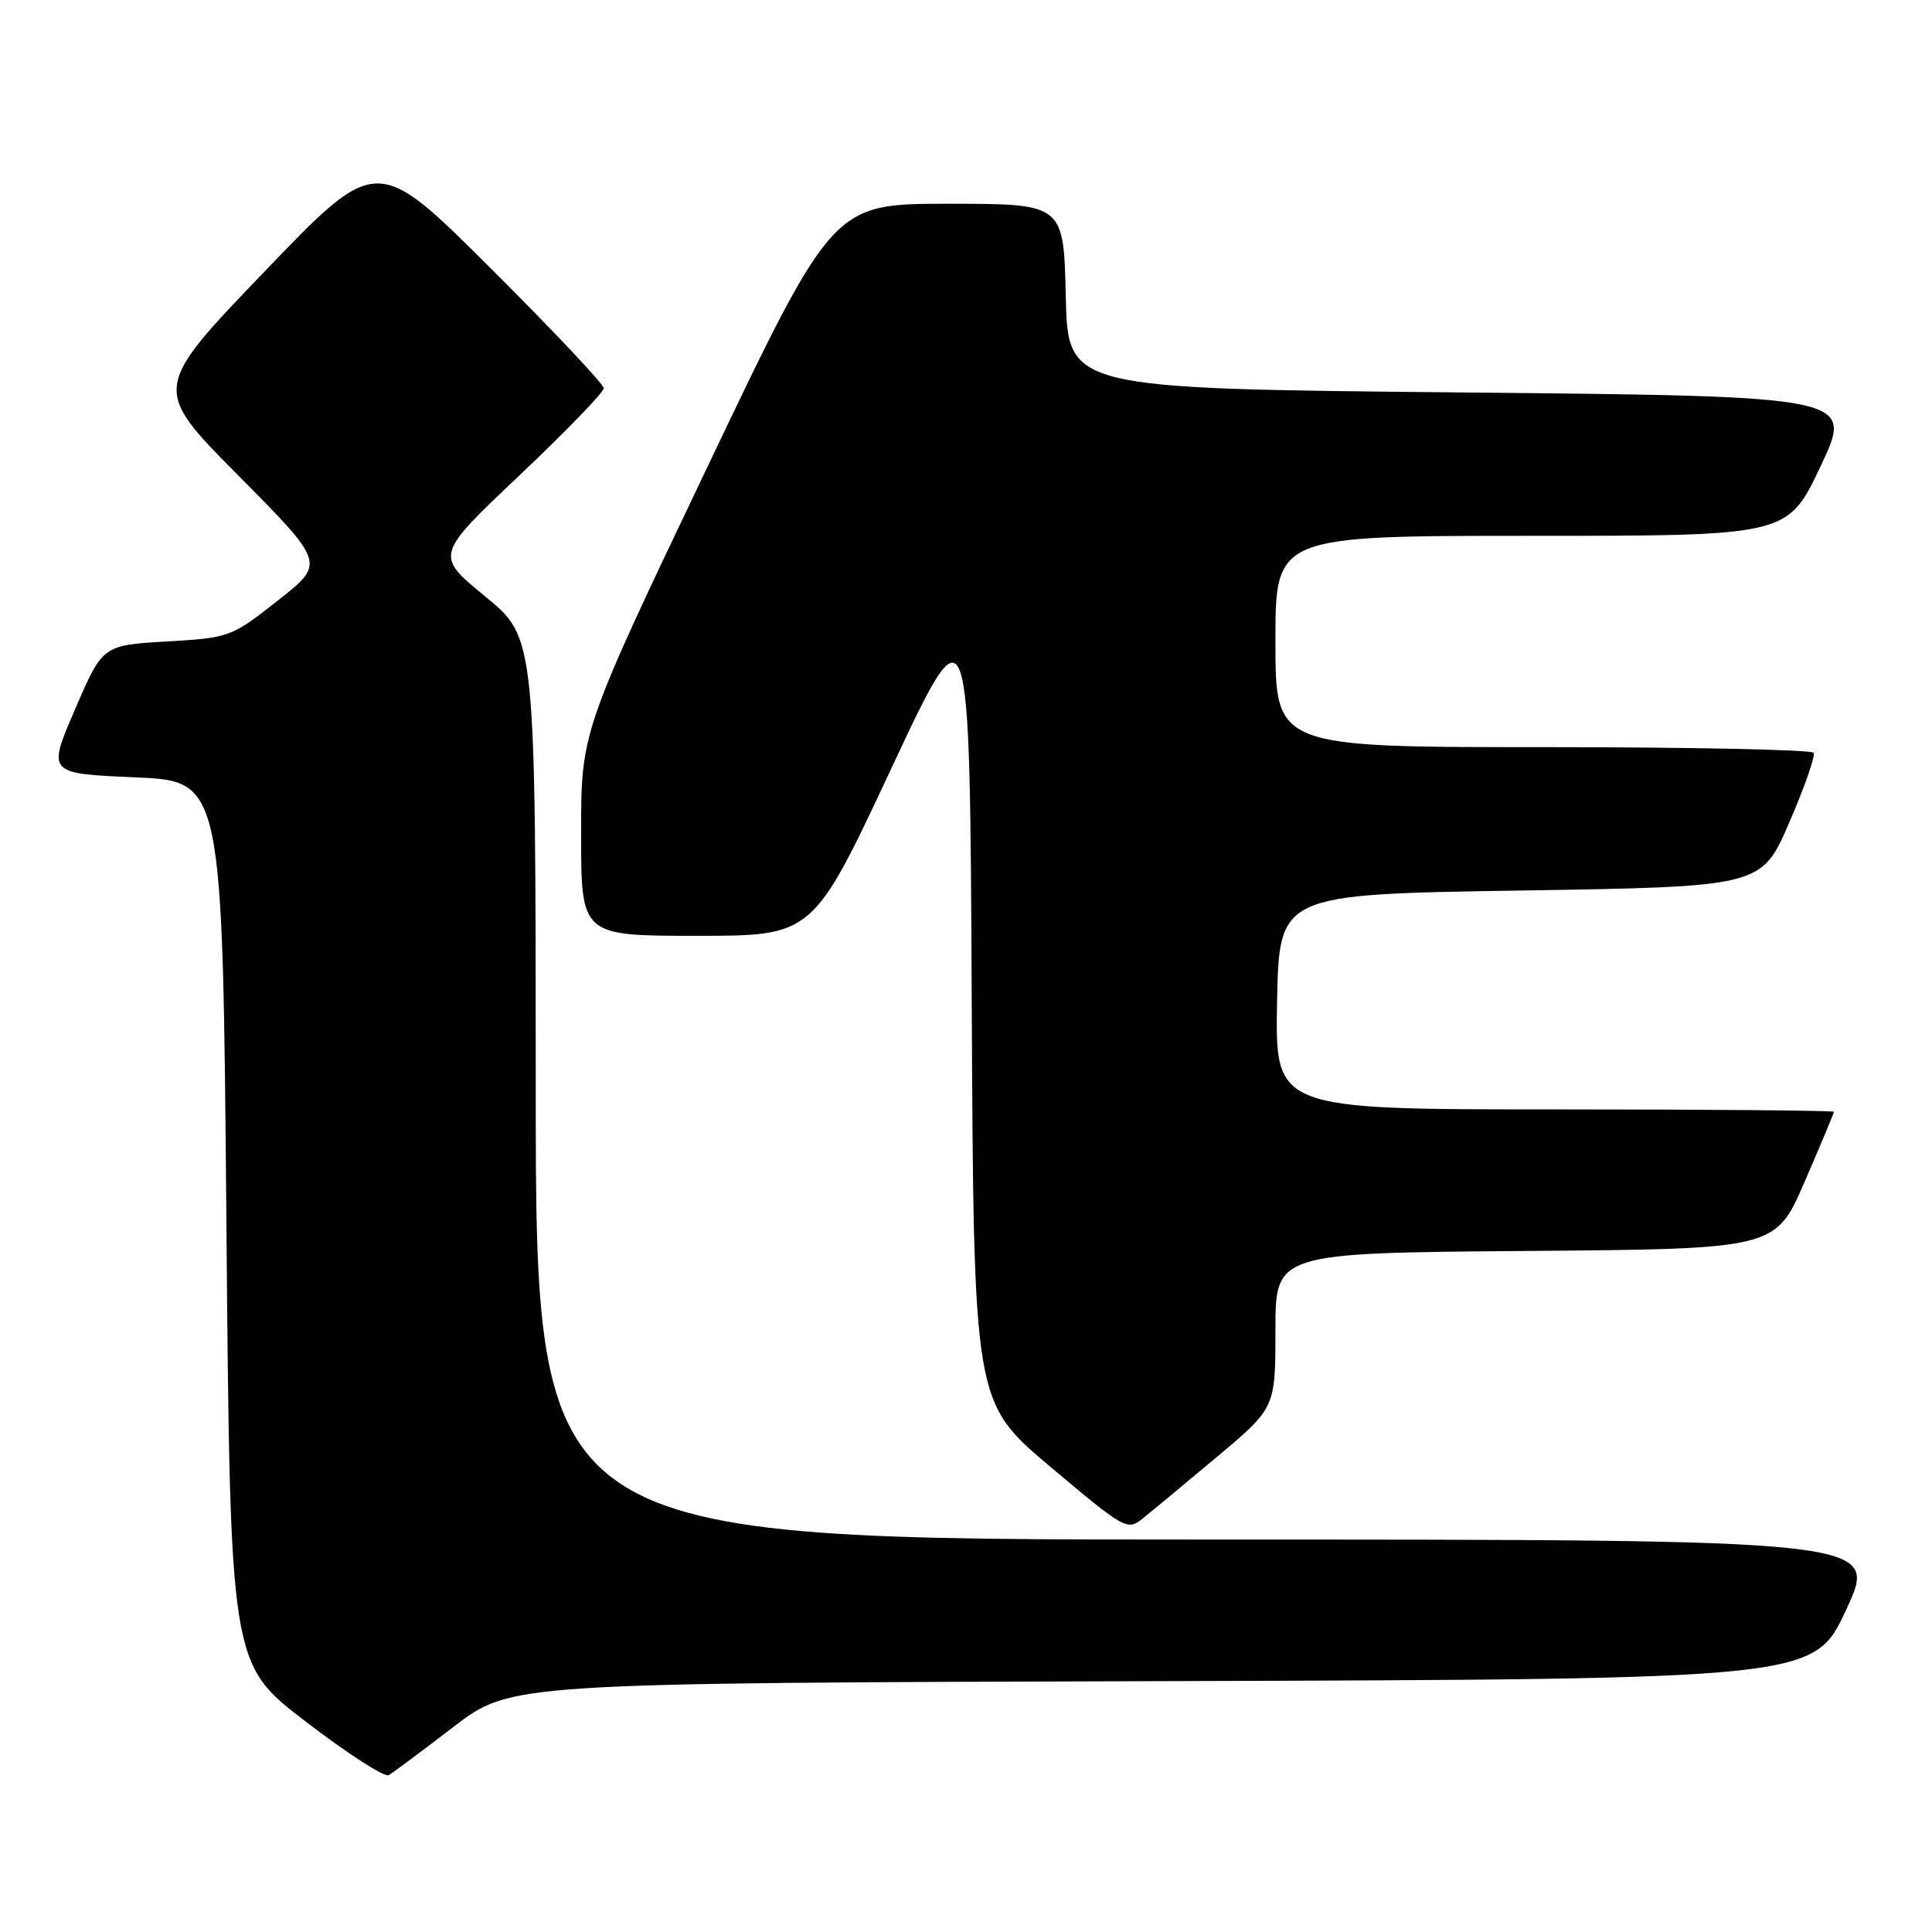 <?xml version="1.0" encoding="UTF-8" standalone="no"?>
<!DOCTYPE svg PUBLIC "-//W3C//DTD SVG 1.1//EN" "http://www.w3.org/Graphics/SVG/1.1/DTD/svg11.dtd" >
<svg xmlns="http://www.w3.org/2000/svg" xmlns:xlink="http://www.w3.org/1999/xlink" version="1.1" viewBox="0 0 256 256">
 <g >
 <path fill="currentColor"
d=" M 60.08 228.83 C 67.66 223.01 67.66 223.01 154.01 222.76 C 240.36 222.50 240.36 222.50 244.65 213.25 C 248.93 204.00 248.93 204.00 159.96 204.00 C 71.00 204.00 71.00 204.00 70.99 144.25 C 70.97 84.50 70.97 84.50 64.30 79.04 C 57.64 73.58 57.64 73.58 68.82 63.00 C 74.97 57.18 80.00 51.98 80.00 51.45 C 80.00 50.91 73.23 43.73 64.96 35.49 C 49.91 20.50 49.91 20.50 35.03 36.00 C 20.15 51.50 20.15 51.50 31.63 63.06 C 43.10 74.63 43.10 74.63 36.83 79.56 C 30.64 84.43 30.43 84.51 22.08 85.00 C 13.60 85.50 13.60 85.50 9.94 94.00 C 6.27 102.50 6.27 102.50 17.89 103.00 C 29.50 103.50 29.50 103.50 30.00 161.97 C 30.50 220.45 30.50 220.45 40.50 228.11 C 46.00 232.33 50.95 235.53 51.50 235.22 C 52.05 234.91 55.91 232.03 60.08 228.83 Z  M 161.28 193.02 C 169.00 186.54 169.00 186.54 169.00 176.29 C 169.00 166.03 169.00 166.03 202.13 165.76 C 235.27 165.50 235.27 165.50 239.13 156.57 C 241.26 151.66 243.00 147.50 243.00 147.32 C 243.00 147.15 226.34 147.00 205.97 147.00 C 168.95 147.00 168.95 147.00 169.22 132.75 C 169.50 118.50 169.50 118.50 201.45 118.00 C 233.40 117.50 233.40 117.50 237.08 109.00 C 239.10 104.33 240.56 100.16 240.32 99.75 C 240.08 99.34 223.93 99.00 204.44 99.00 C 169.00 99.00 169.00 99.00 169.00 85.00 C 169.00 71.00 169.00 71.00 202.94 71.00 C 236.88 71.00 236.88 71.00 241.25 61.75 C 245.62 52.50 245.62 52.50 193.56 52.00 C 141.50 51.50 141.50 51.50 141.22 39.25 C 140.94 27.00 140.94 27.00 125.65 27.00 C 110.37 27.00 110.37 27.00 93.69 61.97 C 77.00 96.94 77.00 96.94 77.00 110.47 C 77.00 124.00 77.00 124.00 92.36 124.00 C 107.72 124.00 107.72 124.00 118.11 101.81 C 128.50 79.63 128.50 79.63 128.76 132.71 C 129.02 185.80 129.02 185.80 139.17 194.35 C 149.04 202.66 149.37 202.85 151.43 201.20 C 152.60 200.26 157.03 196.59 161.28 193.02 Z "/>
</g>
</svg>